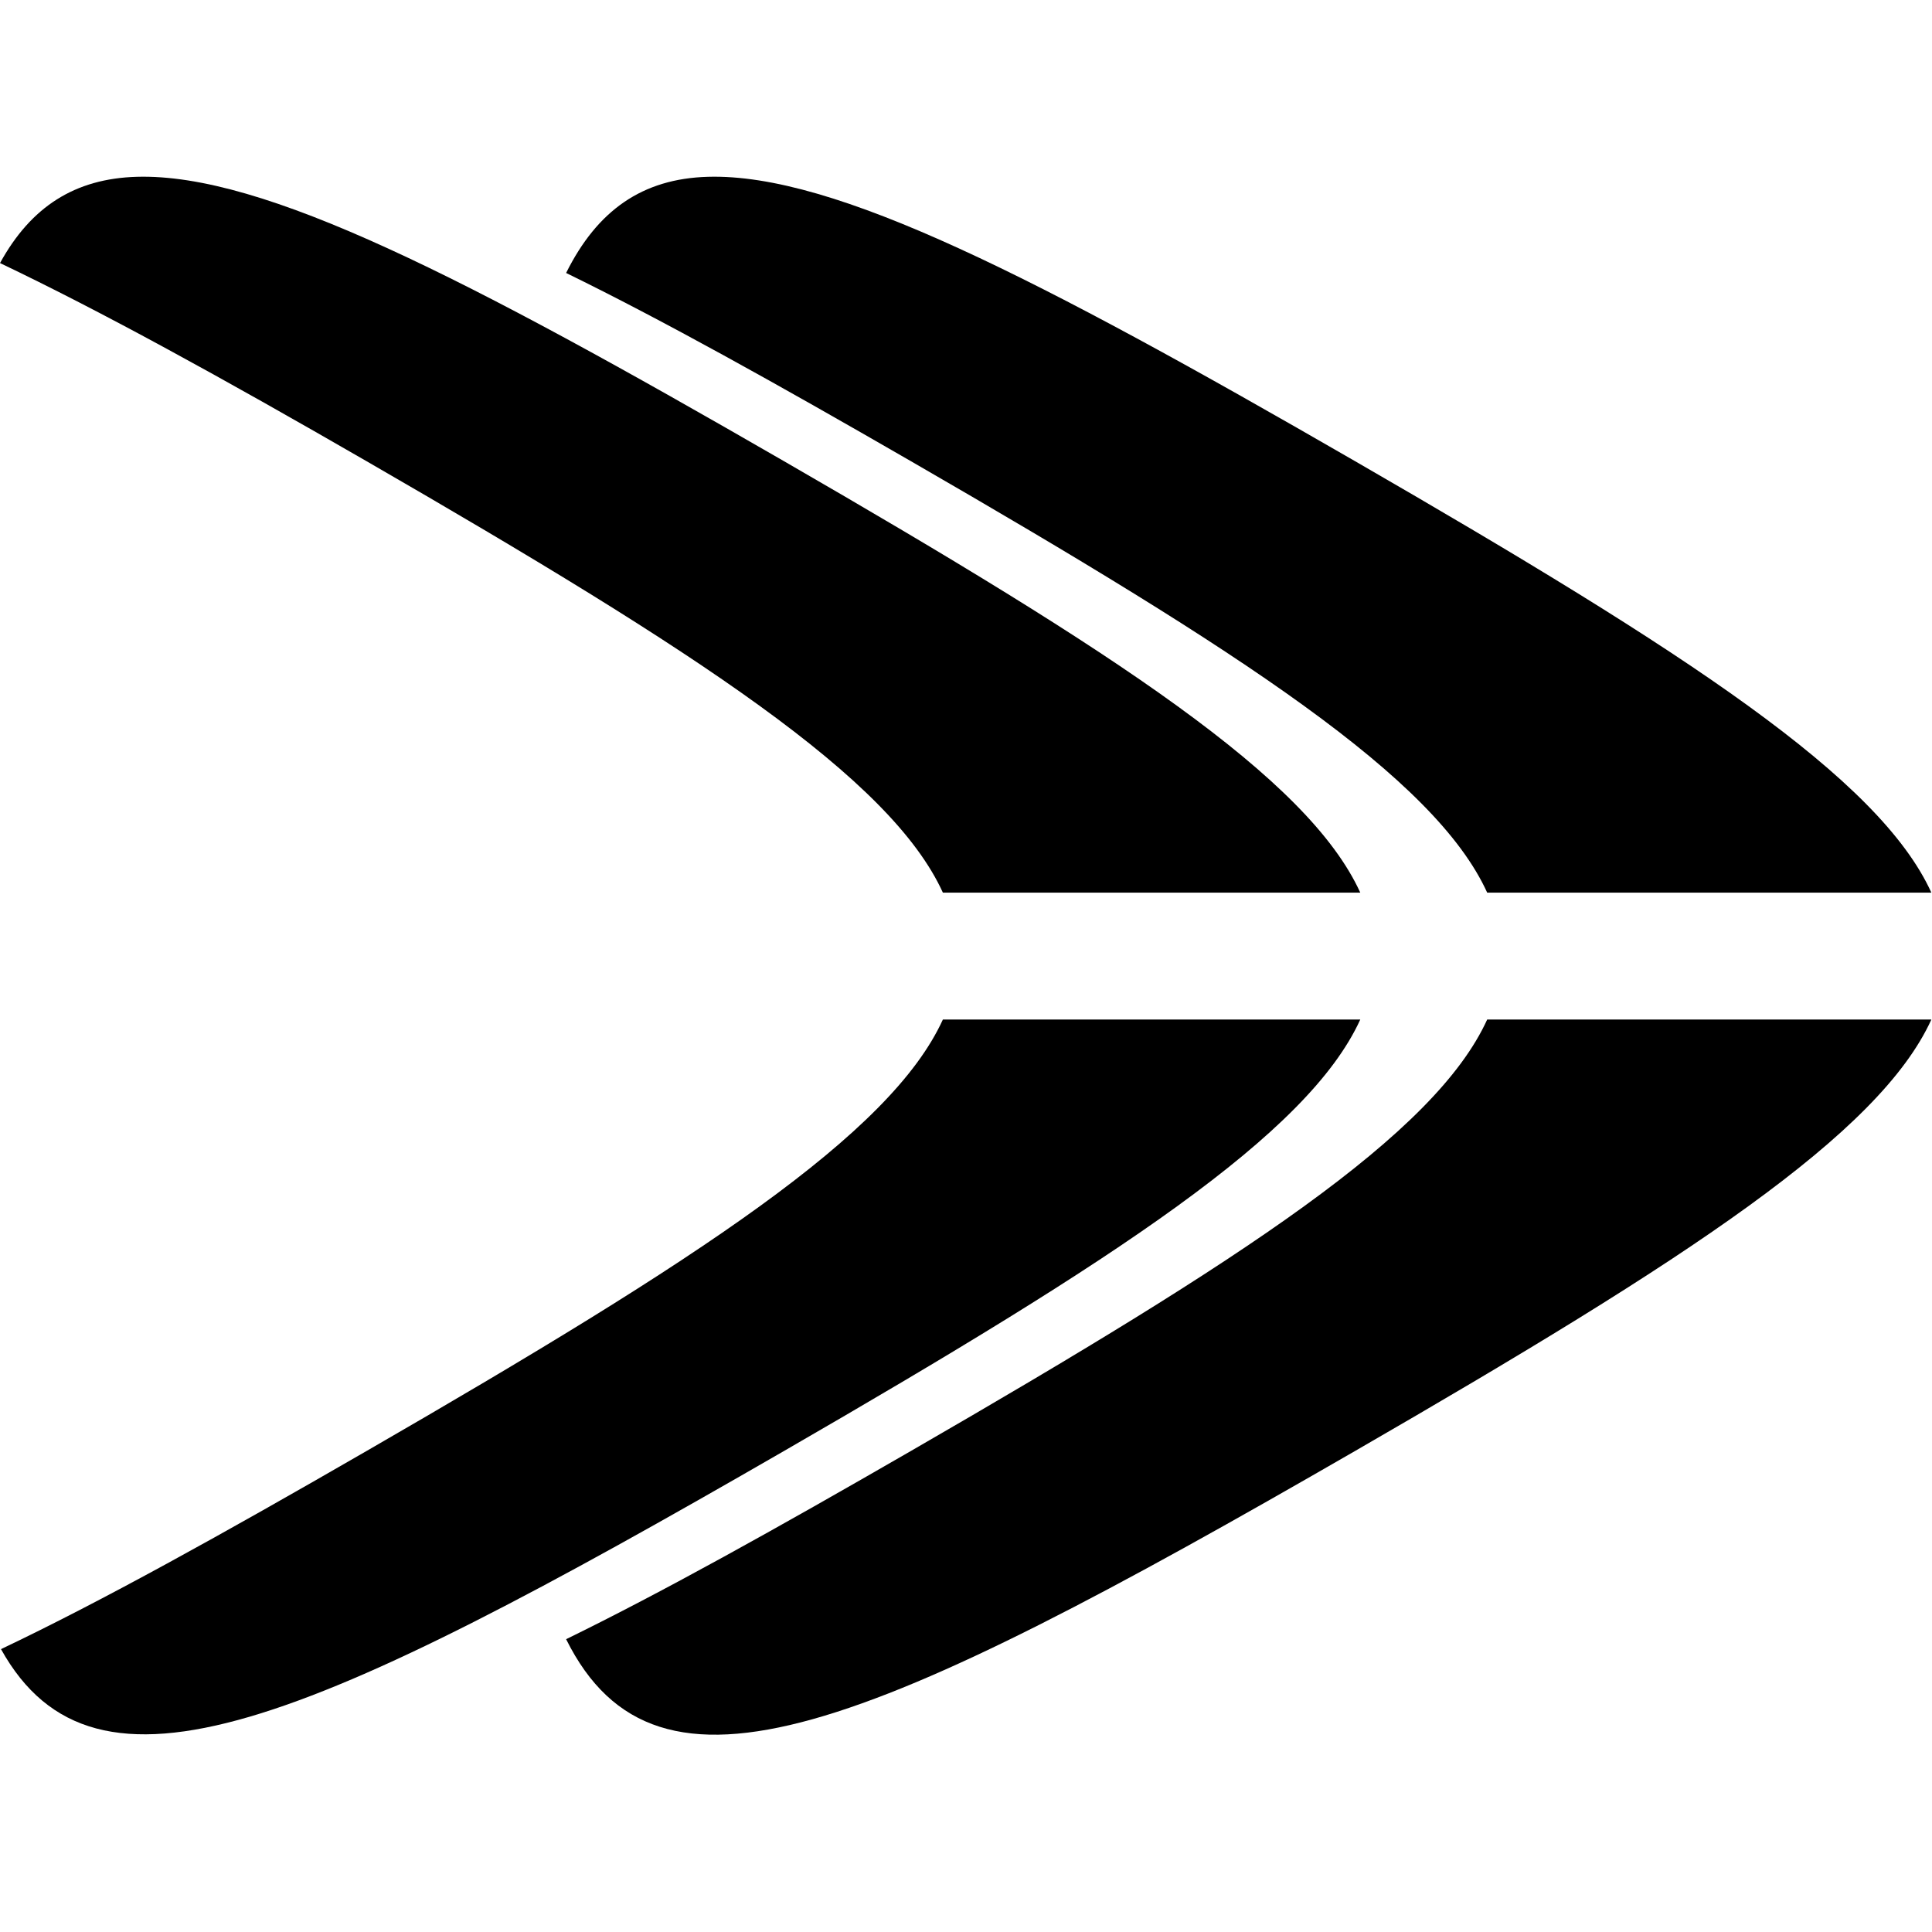 <?xml version="1.0" encoding="UTF-8" standalone="no"?>
<!-- Created with Inkscape (http://www.inkscape.org/) -->
<svg
   xmlns:dc="http://purl.org/dc/elements/1.1/"
   xmlns:cc="http://creativecommons.org/ns#"
   xmlns:rdf="http://www.w3.org/1999/02/22-rdf-syntax-ns#"
   xmlns:svg="http://www.w3.org/2000/svg"
   xmlns="http://www.w3.org/2000/svg"
   xmlns:sodipodi="http://sodipodi.sourceforge.net/DTD/sodipodi-0.dtd"
   xmlns:inkscape="http://www.inkscape.org/namespaces/inkscape"
   width="64"
   height="64"
   id="svg2"
   version="1.1"
   inkscape:version="0.46+devel"
   sodipodi:docname="media-skip-forward-alt.svg"
   sodipodi:version="0.32"
   inkscape:output_extension="org.inkscape.output.svg.inkscape">
  <defs
     id="defs4">
    <inkscape:perspective
       sodipodi:type="inkscape:persp3d"
       inkscape:vp_x="0 : 526.18109 : 1"
       inkscape:vp_y="0 : 1000 : 0"
       inkscape:vp_z="744.09448 : 526.18109 : 1"
       inkscape:persp3d-origin="372.04724 : 350.78739 : 1"
       id="perspective10" />
  </defs>
  <sodipodi:namedview
     id="base"
     pagecolor="#ffffff"
     bordercolor="#666666"
     borderopacity="1.0"
     inkscape:pageopacity="0.0"
     inkscape:pageshadow="2"
     inkscape:zoom="11.671875"
     inkscape:cx="8.8246315"
     inkscape:cy="32"
     inkscape:document-units="px"
     inkscape:current-layer="layer1"
     showgrid="true"
     inkscape:window-width="1174"
     inkscape:window-height="963"
     inkscape:window-x="191"
     inkscape:window-y="79"
     inkscape:window-maximized="0">
    <inkscape:grid
       type="xygrid"
       id="grid2816"
       empspacing="4"
       visible="true"
       enabled="true"
       snapvisiblegridlinesonly="true" />
  </sodipodi:namedview>
  <g
     inkscape:label="Layer 1"
     inkscape:groupmode="layer"
     id="layer1"
     transform="translate(0,-988.362)">
    <g
       id="g4160"
       transform="matrix(1.051,0,0,1.051,-2.398,-52.367)">
      <path
         id="path2820"
         transform="translate(0,988.362)"
         d="M 24.594,7.438 C 22.531,7.496 21.108,8.492 20.125,10.469 23.163,11.954 26.721,13.936 31,16.406 41.467,22.449 47.51,26.389 49.156,30 l 14,0 C 61.51,26.389 55.467,22.449 45,16.406 34.909,10.58 28.575,7.324 24.594,7.438 z M 49.156,34 C 47.51,37.611 41.467,41.551 31,47.594 26.721,50.064 23.163,52.046 20.125,53.531 23.005,59.324 29.681,56.438 45,47.594 55.467,41.551 61.51,37.611 63.156,34 z"
         style="opacity:1;fill:#000000;fill-opacity:1;fill-rule:nonzero;stroke:none" />
      <path
         id="path2868"
         transform="translate(0,988.362)"
         d="m 6.594,7.438 c -1.951,0.056 -3.334,0.94 -4.312,2.719 3.171,1.512 6.965,3.596 11.562,6.25 C 24.311,22.449 30.354,26.391 32,30 l 13.156,0 C 43.51,26.391 37.467,22.449 27,16.406 16.909,10.58 10.575,7.324 6.594,7.438 z M 32,34 c -1.646,3.609 -7.689,7.551 -18.156,13.594 -4.574,2.641 -8.367,4.745 -11.531,6.25 2.977,5.353 9.679,2.415 24.688,-6.25 C 37.467,41.551 43.51,37.609 45.156,34 z"
         style="opacity:1;fill:#000000;fill-opacity:1;fill-rule:nonzero;stroke:none" />
    </g>
  </g>
</svg>
